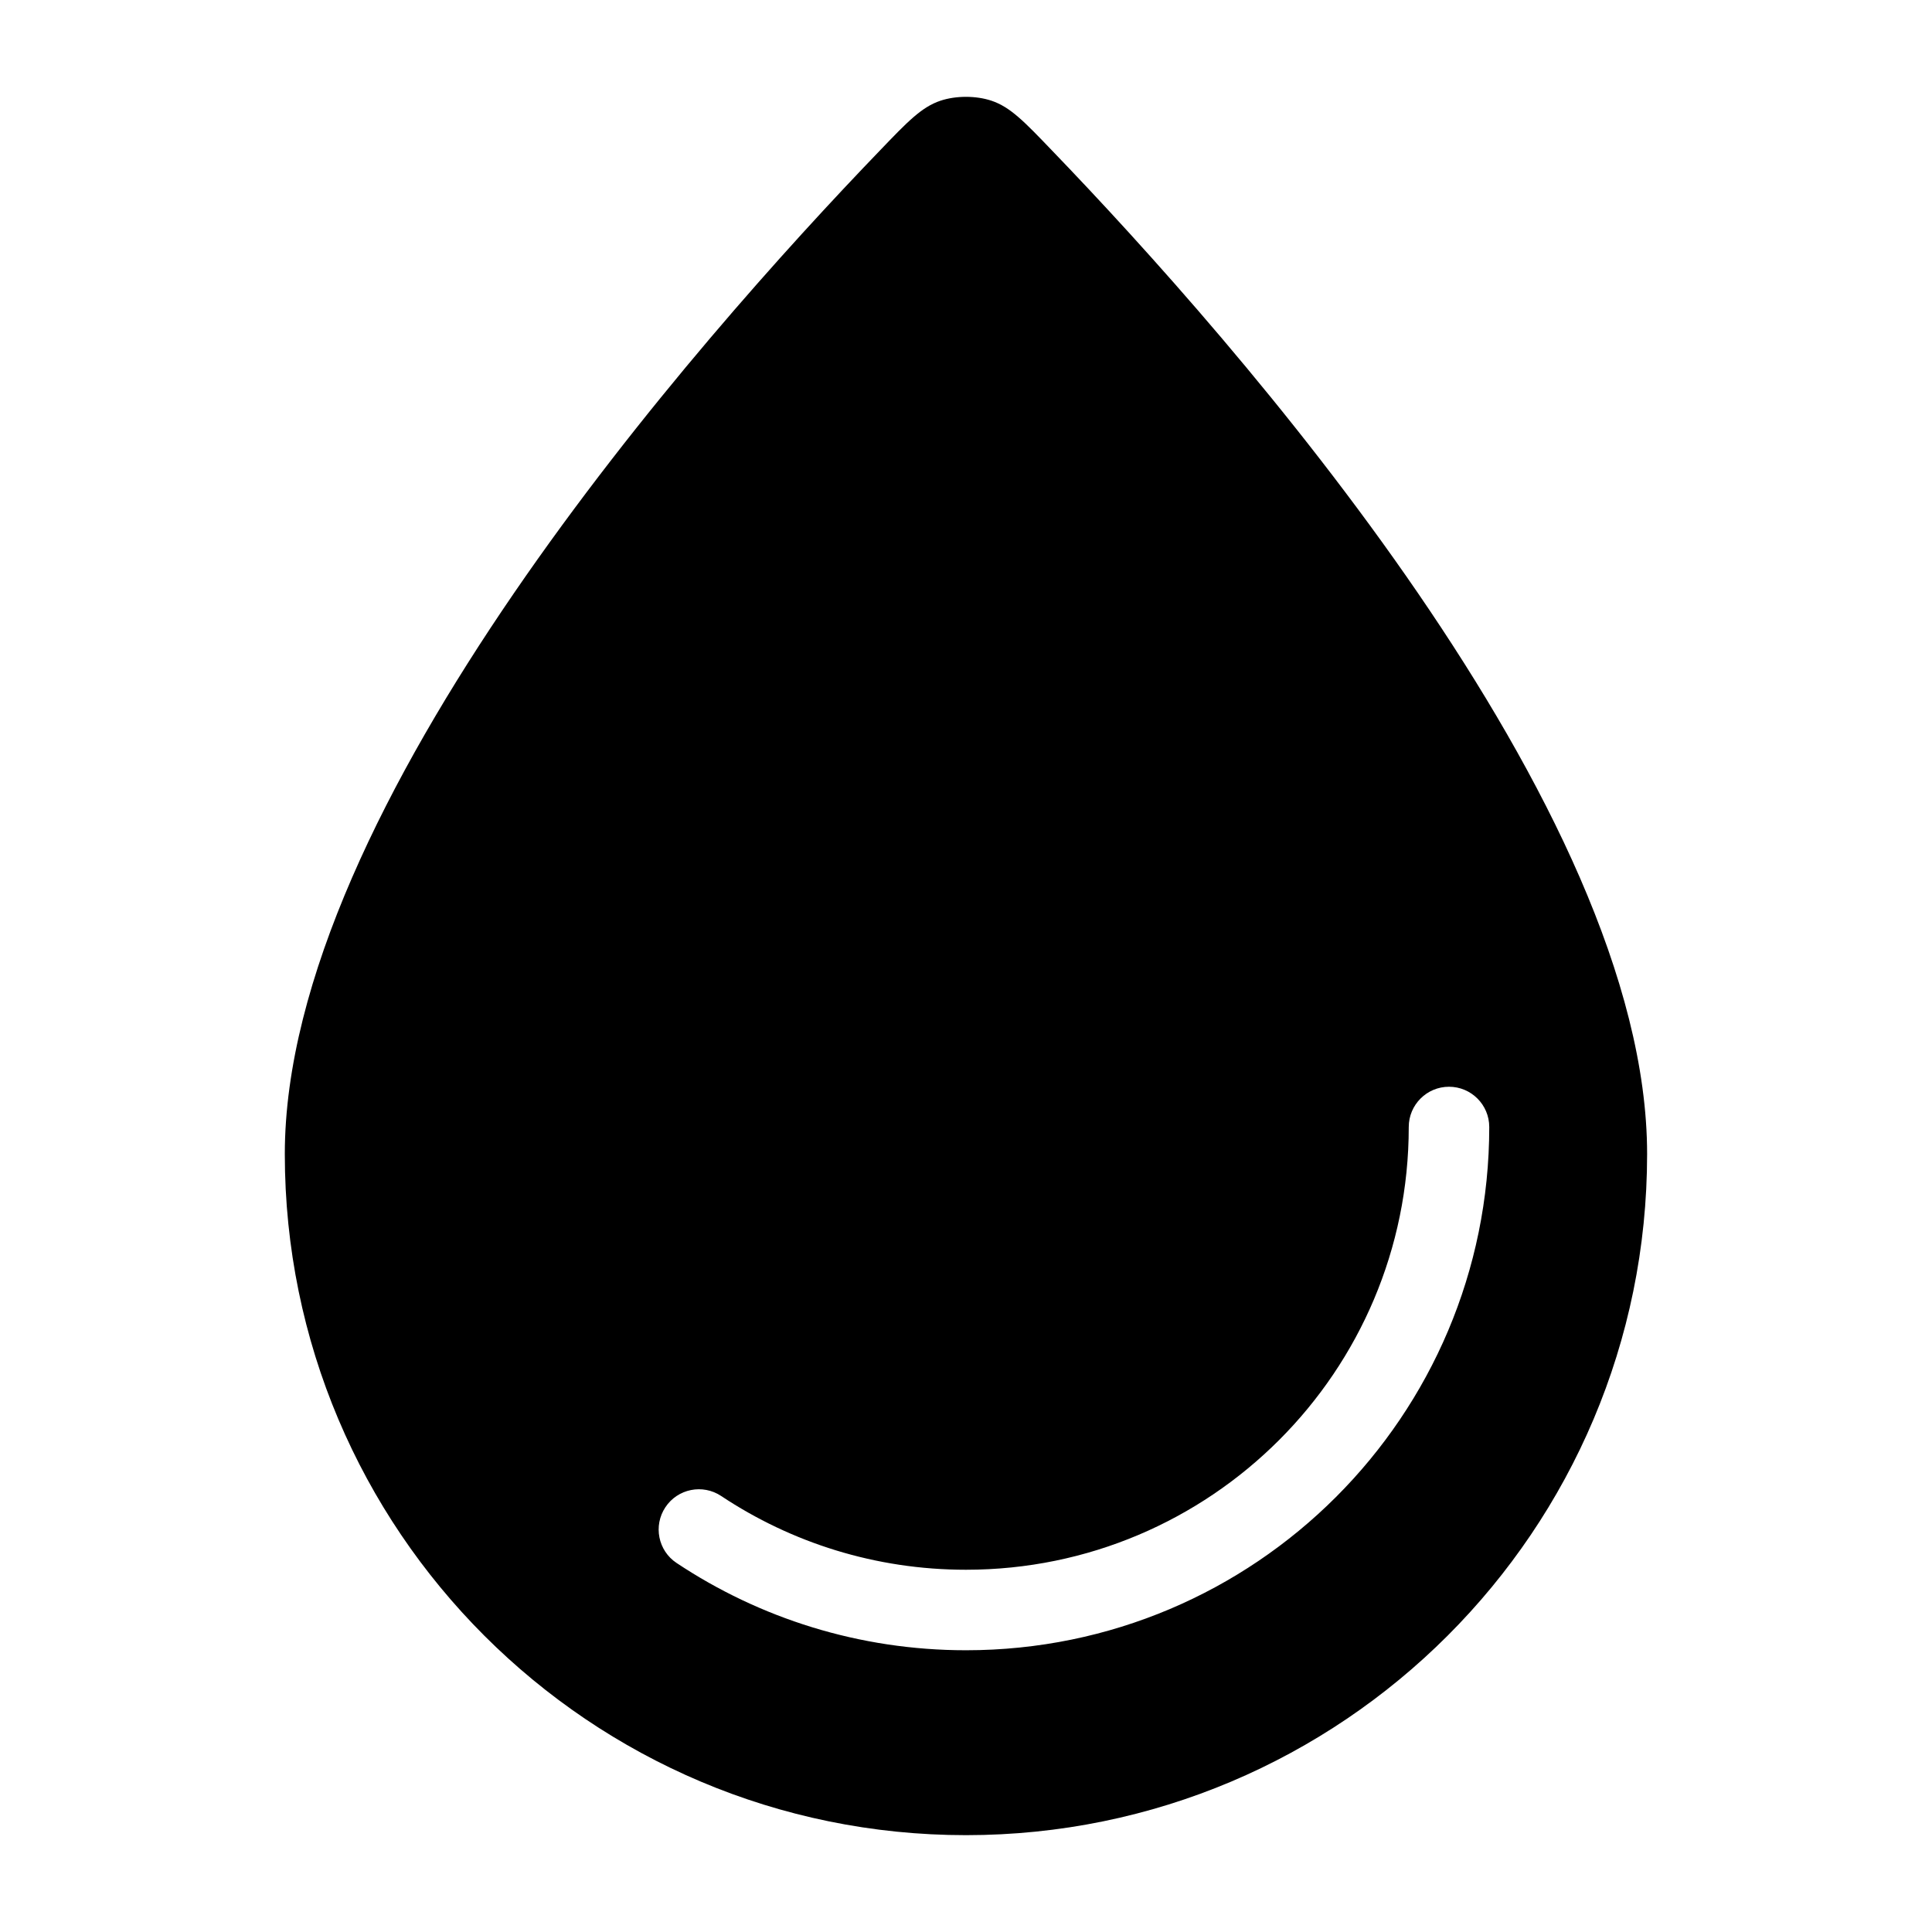 <svg width="24" height="24" viewBox="0 0 24 24" fill="none" xmlns="http://www.w3.org/2000/svg">
<path fill-rule="evenodd" clip-rule="evenodd" d="M12 22.797C16.673 22.797 20.461 19.009 20.461 14.336C20.461 10.027 15.341 4.229 13.066 1.867C12.722 1.508 12.549 1.329 12.316 1.251C12.123 1.187 11.876 1.187 11.683 1.251C11.45 1.329 11.277 1.508 10.933 1.867C8.658 4.229 3.538 10.027 3.538 14.336C3.538 19.009 7.326 22.797 12 22.797ZM18.5 14C18.5 13.724 18.276 13.5 18 13.5C17.724 13.5 17.5 13.724 17.5 14C17.5 17.038 15.038 19.5 12 19.5C10.875 19.5 9.83 19.163 8.959 18.584C8.729 18.431 8.419 18.493 8.266 18.723C8.113 18.953 8.175 19.264 8.405 19.416C9.435 20.101 10.672 20.5 12 20.5C15.59 20.5 18.5 17.59 18.5 14Z" fill="black"/>
</svg>
